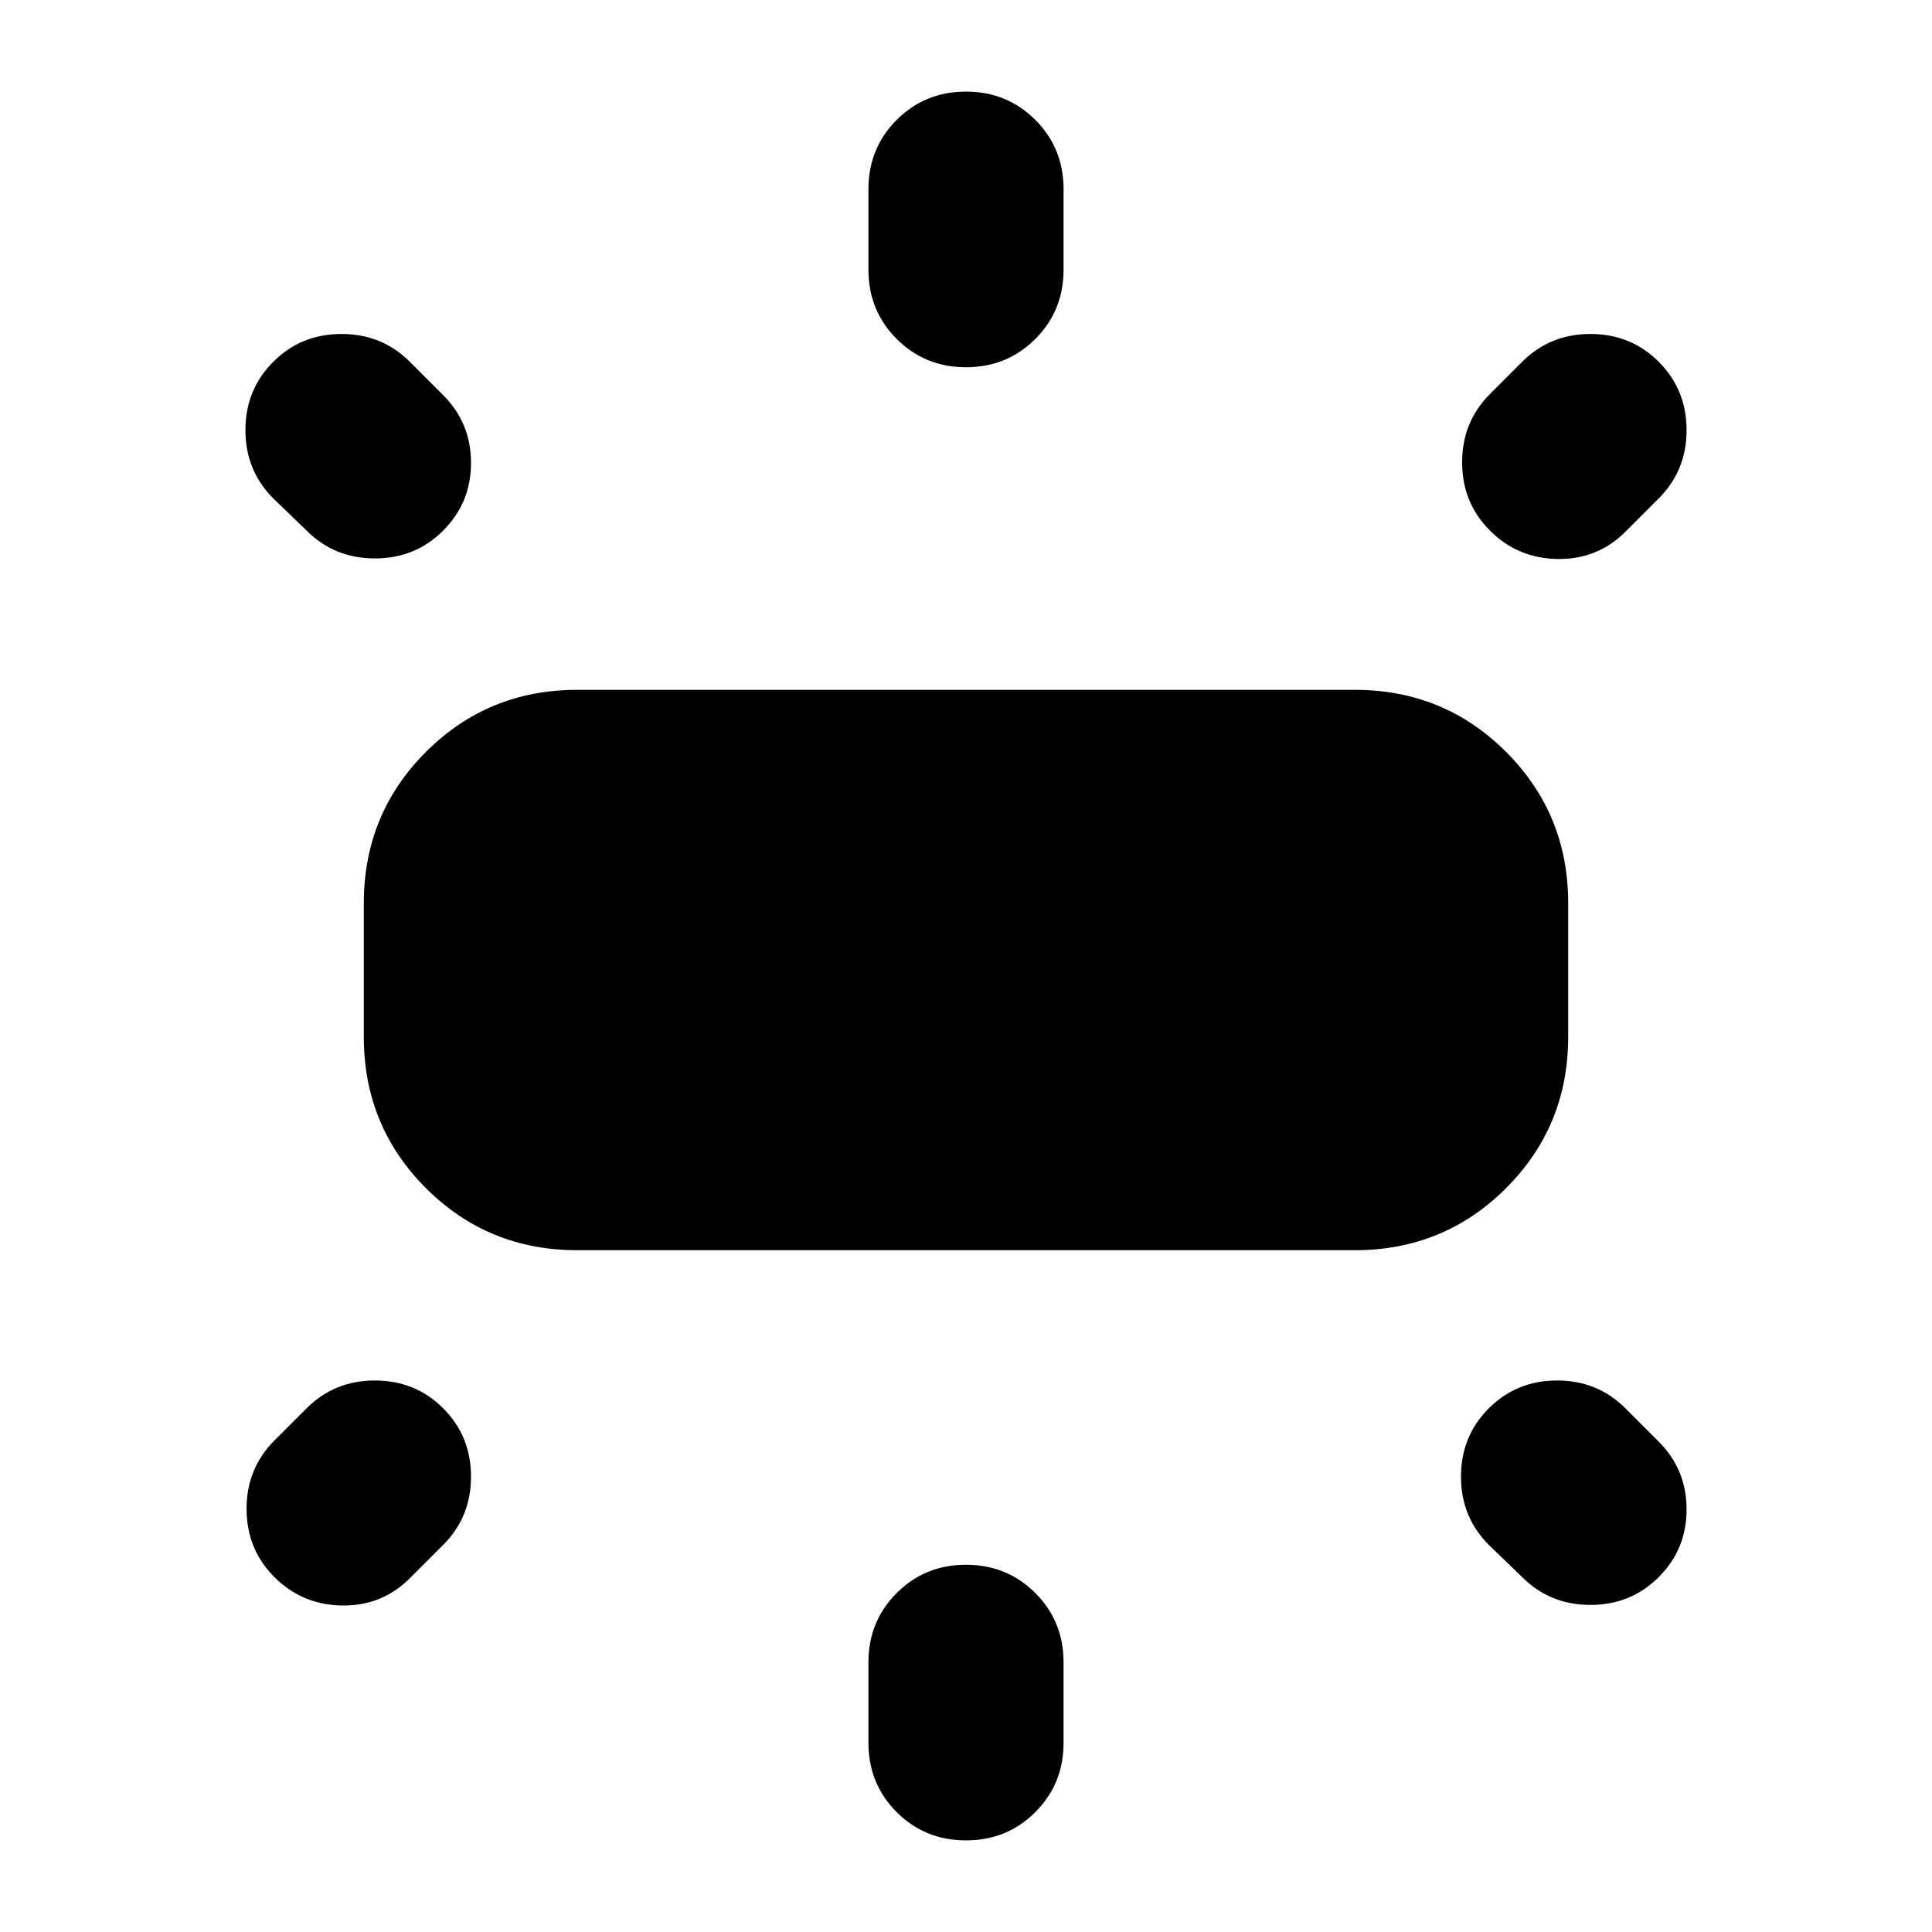 <svg xmlns="http://www.w3.org/2000/svg" height="24" viewBox="0 -960 960 960" width="24"><path d="M180.78-444.78v-66.44q0-44.3 30.85-75.15 30.85-30.85 75.15-30.85h386.44q44.3 0 75.15 30.85 30.85 30.85 30.85 75.15v66.44q0 44.3-30.85 75.15-30.85 30.85-75.15 30.85H286.78q-44.3 0-75.15-30.85-30.85-30.85-30.85-75.15ZM431.52-826v-40q0-20.39 14.04-34.44 14.05-14.04 34.44-14.04 20.39 0 34.44 14.04 14.04 14.05 14.04 34.44v40q0 20.39-14.04 34.43-14.05 14.05-34.44 14.05-20.39 0-34.44-14.05-14.04-14.04-14.04-34.43Zm308.83 61.78 16-16q13.83-13.83 33.93-13.83 20.11 0 33.94 13.83 13.83 13.83 13.83 33.94 0 20.1-13.83 33.93l-16.57 16.57q-13.82 13.82-33.65 13.54-19.82-.28-33.65-14.11-13.83-13.83-13.83-33.93 0-20.11 13.83-33.94ZM431.52-94v-40q0-20.39 14.04-34.43 14.05-14.05 34.44-14.05 20.39 0 34.44 14.05 14.04 14.04 14.04 34.43v40q0 20.39-14.04 34.44Q500.39-45.52 480-45.52q-20.39 0-34.44-14.04Q431.52-73.61 431.52-94Zm324.83-82.35-16.57-16q-13.82-13.82-13.82-33.93t13.82-33.94q13.83-13.82 33.94-13.82t33.93 13.82l16.57 16.57q13.83 13.83 13.83 33.65 0 19.83-13.83 33.65-13.83 13.83-33.94 13.83-20.1 0-33.93-13.83Zm-604-520-16.57-16q-13.83-13.83-13.83-33.93 0-20.11 13.83-33.94 13.83-13.83 33.94-13.83 20.1 0 33.93 13.83l16.57 16.57q13.82 13.82 13.82 33.65 0 19.82-13.82 33.65-13.83 13.83-33.94 13.83t-33.93-13.83Zm-16 452.13 16-16q13.82-13.82 33.93-13.82t33.94 13.82q13.82 13.83 13.82 33.94t-13.82 33.93l-16.57 16.57q-13.83 13.83-33.65 13.54-19.83-.28-33.65-14.11-13.83-13.82-13.83-33.93t13.83-33.94Z"/></svg>